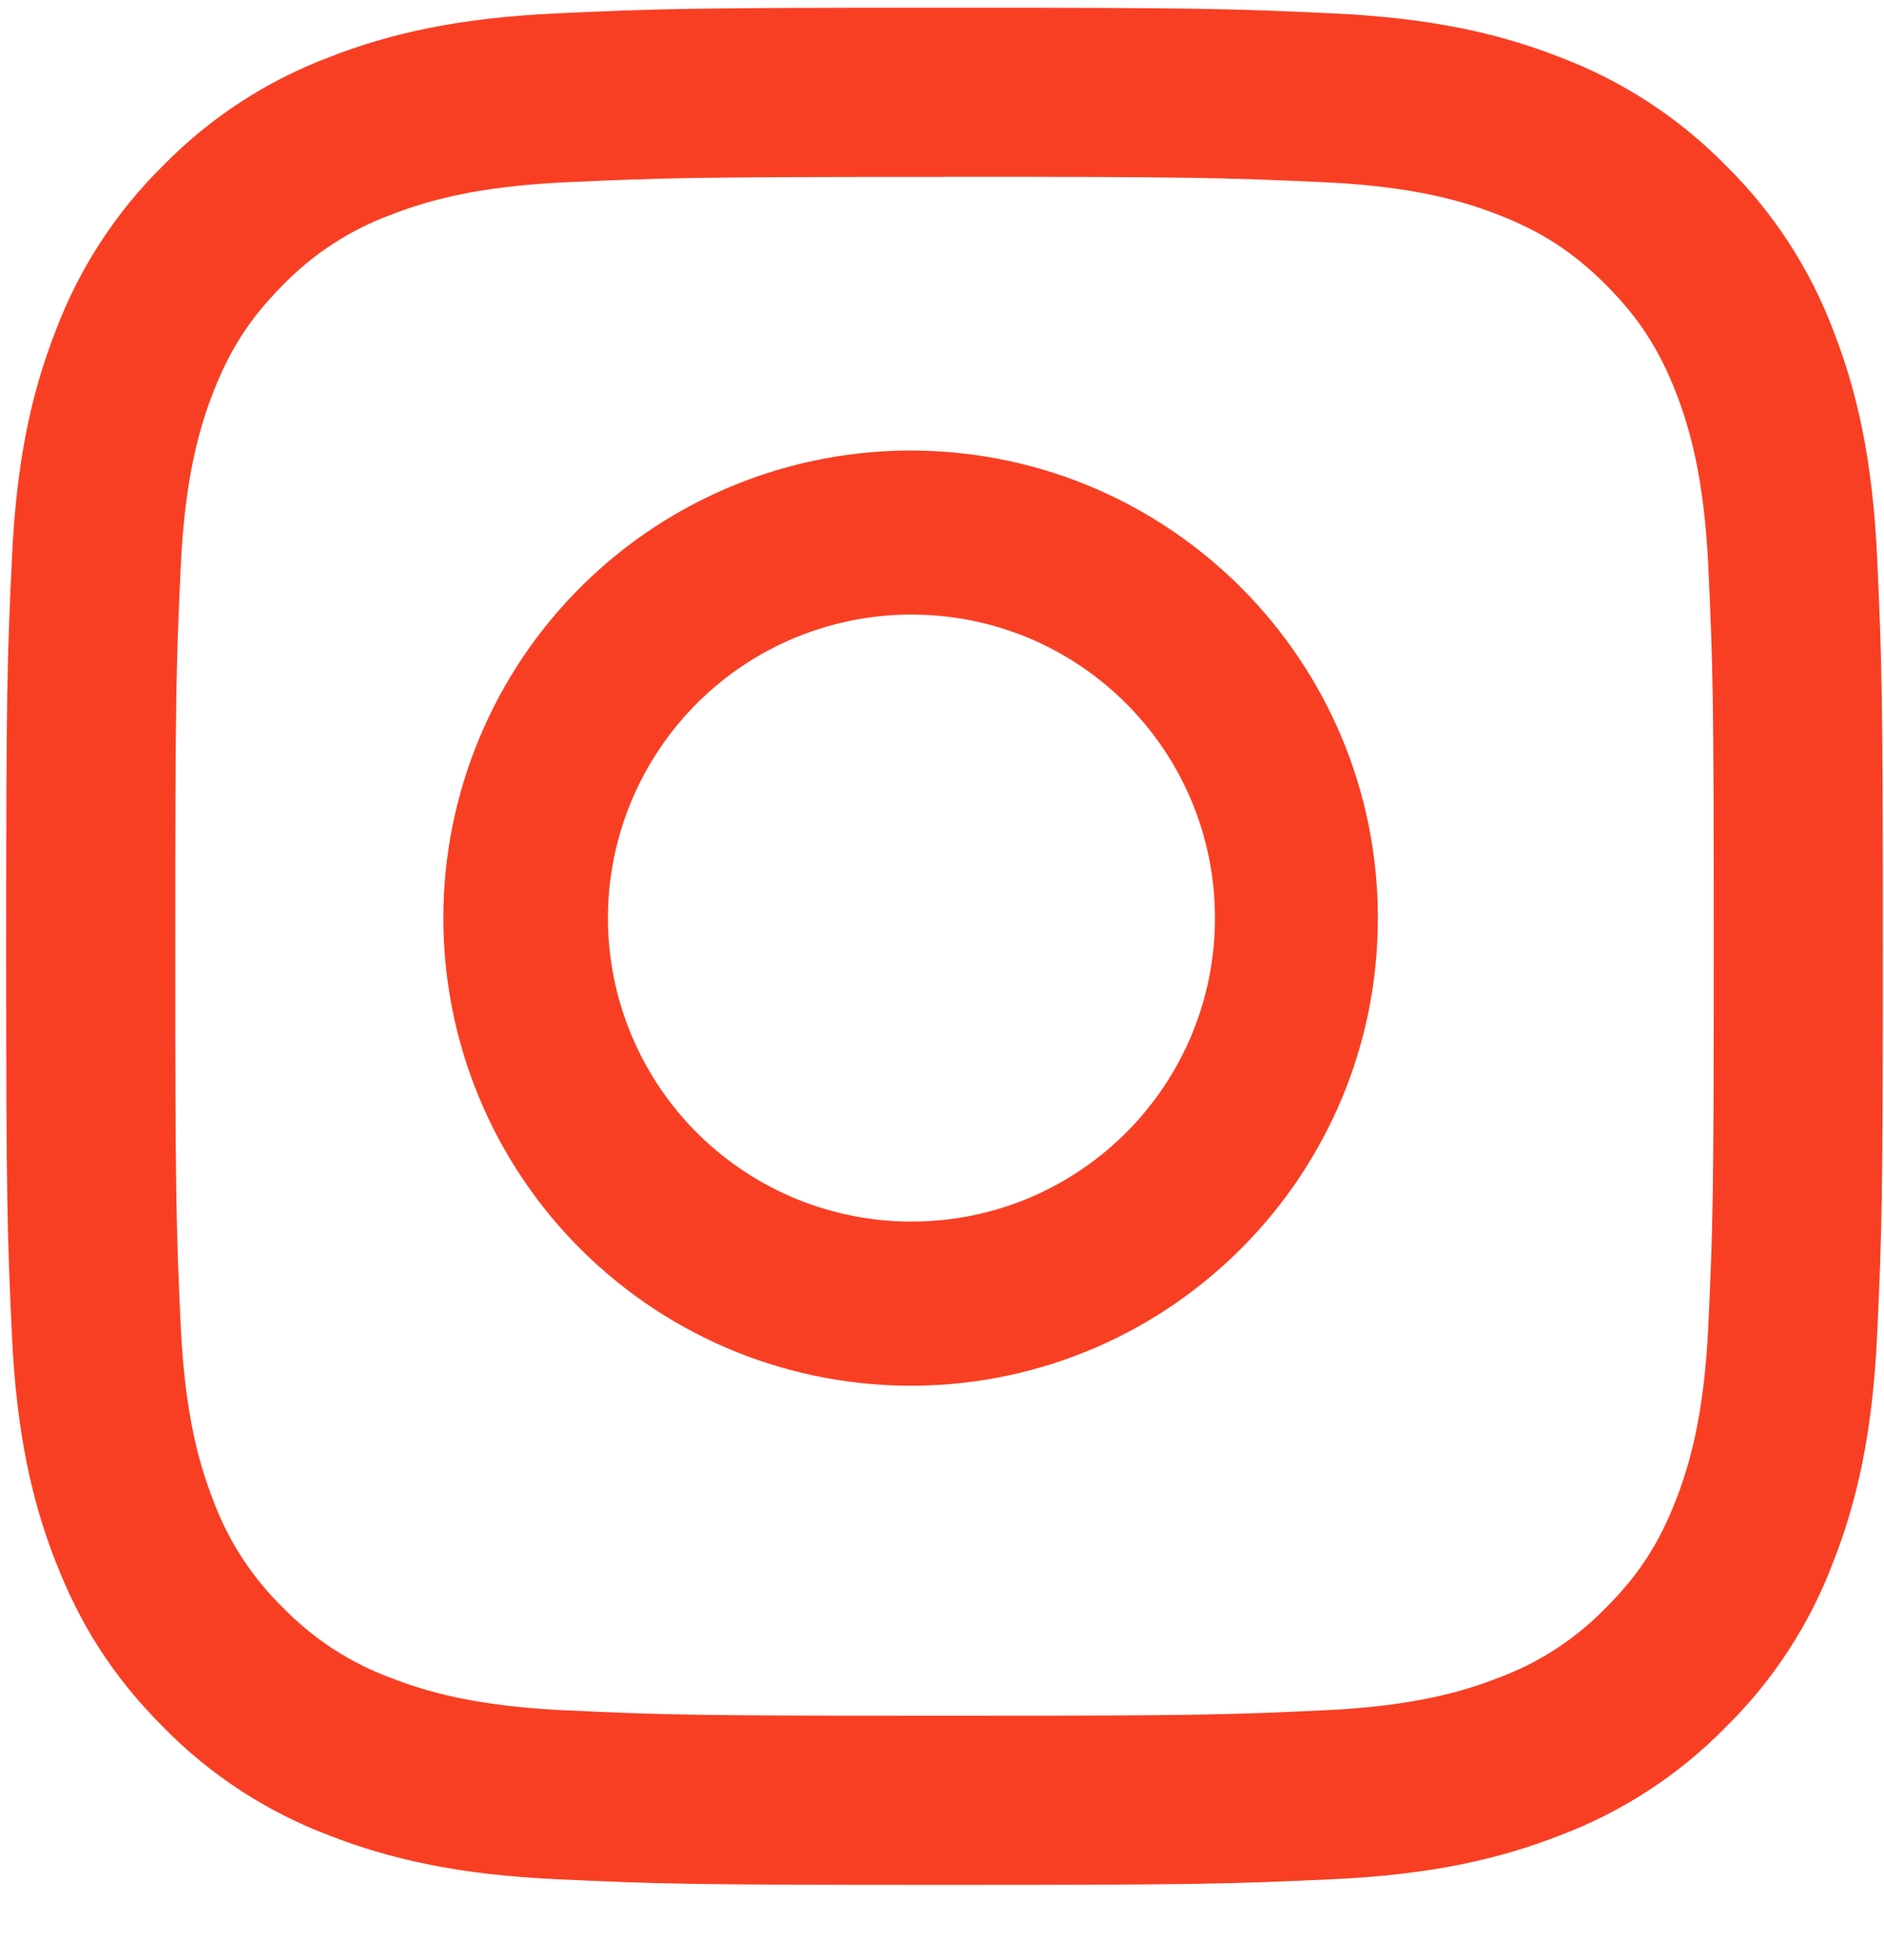 <svg width="25" height="26" viewBox="0 0 25 26" fill="none" xmlns="http://www.w3.org/2000/svg">
<g id="image" clip-path="url(#clip0_751_2213)">
<g id="Group">
<path id="Vector" fill-rule="evenodd" clip-rule="evenodd" d="M12.533 0.102C9.152 0.102 8.727 0.116 7.398 0.177C6.074 0.236 5.169 0.447 4.378 0.755C3.546 1.067 2.793 1.557 2.171 2.19C1.537 2.813 1.047 3.567 0.735 4.398C0.427 5.188 0.217 6.093 0.158 7.418C0.095 8.747 0.082 9.171 0.082 12.553C0.082 15.935 0.096 16.359 0.157 17.688C0.217 19.013 0.427 19.918 0.735 20.708C1.054 21.528 1.479 22.223 2.171 22.915C2.793 23.549 3.546 24.039 4.378 24.351C5.169 24.659 6.075 24.87 7.399 24.929C8.727 24.991 9.151 25.004 12.533 25.004C15.915 25.004 16.34 24.99 17.668 24.929C18.993 24.87 19.898 24.659 20.689 24.351C21.52 24.039 22.274 23.549 22.896 22.915C23.529 22.293 24.02 21.54 24.331 20.708C24.64 19.918 24.85 19.012 24.91 17.687C24.971 16.359 24.985 15.935 24.985 12.553C24.985 9.171 24.97 8.747 24.91 7.418C24.85 6.093 24.64 5.188 24.332 4.397C24.02 3.566 23.529 2.813 22.896 2.19C22.273 1.557 21.52 1.067 20.689 0.755C19.898 0.446 18.993 0.236 17.668 0.177C16.34 0.115 15.915 0.102 12.534 0.102M12.534 2.345C15.858 2.345 16.251 2.357 17.566 2.417C18.779 2.473 19.438 2.676 19.877 2.847C20.458 3.073 20.873 3.342 21.309 3.777C21.745 4.214 22.014 4.629 22.24 5.209C22.41 5.648 22.613 6.308 22.669 7.521C22.73 8.835 22.741 9.227 22.741 12.553C22.741 15.877 22.73 16.271 22.669 17.585C22.613 18.798 22.41 19.457 22.24 19.896C22.014 20.477 21.745 20.892 21.309 21.329C20.907 21.742 20.418 22.06 19.878 22.259C19.438 22.43 18.779 22.633 17.566 22.688C16.252 22.749 15.859 22.76 12.534 22.76C9.208 22.76 8.815 22.749 7.501 22.688C6.288 22.633 5.629 22.43 5.19 22.259C4.649 22.06 4.16 21.742 3.758 21.329C3.345 20.927 3.027 20.438 2.827 19.897C2.657 19.457 2.454 18.798 2.398 17.585C2.337 16.271 2.326 15.877 2.326 12.553C2.326 9.227 2.337 8.835 2.398 7.521C2.454 6.308 2.657 5.648 2.827 5.21C3.053 4.629 3.322 4.214 3.758 3.777C4.16 3.364 4.649 3.047 5.19 2.848C5.63 2.677 6.289 2.474 7.502 2.418C8.817 2.358 9.21 2.347 12.534 2.347" fill="#F93F23"/>
<path id="Vector_2" fill-rule="evenodd" clip-rule="evenodd" d="M12.159 16.204C11.625 16.213 11.095 16.115 10.598 15.917C10.102 15.718 9.651 15.423 9.27 15.049C8.889 14.674 8.587 14.227 8.38 13.734C8.174 13.242 8.067 12.713 8.067 12.178C8.067 11.644 8.174 11.115 8.38 10.622C8.587 10.13 8.889 9.683 9.27 9.308C9.651 8.933 10.102 8.638 10.598 8.44C11.095 8.242 11.625 8.144 12.159 8.153C14.358 8.187 16.122 9.979 16.122 12.178C16.122 14.377 14.358 16.17 12.159 16.204ZM12.159 5.977C11.339 5.967 10.524 6.12 9.763 6.428C9.002 6.735 8.31 7.19 7.726 7.767C7.142 8.344 6.678 9.031 6.362 9.789C6.046 10.546 5.883 11.358 5.883 12.179C5.883 13 6.046 13.813 6.362 14.57C6.678 15.327 7.142 16.014 7.726 16.591C8.31 17.168 9.002 17.623 9.763 17.931C10.524 18.238 11.339 18.391 12.159 18.382C15.554 18.339 18.284 15.574 18.284 12.179C18.284 8.784 15.554 6.02 12.159 5.977Z" fill="#F93F23"/>
</g>
</g>
<defs>
<clipPath id="clip0_751_2213">
<rect width="25" height="25" fill="white" transform="translate(0 0.02)"/>
</clipPath>
</defs>
</svg>
